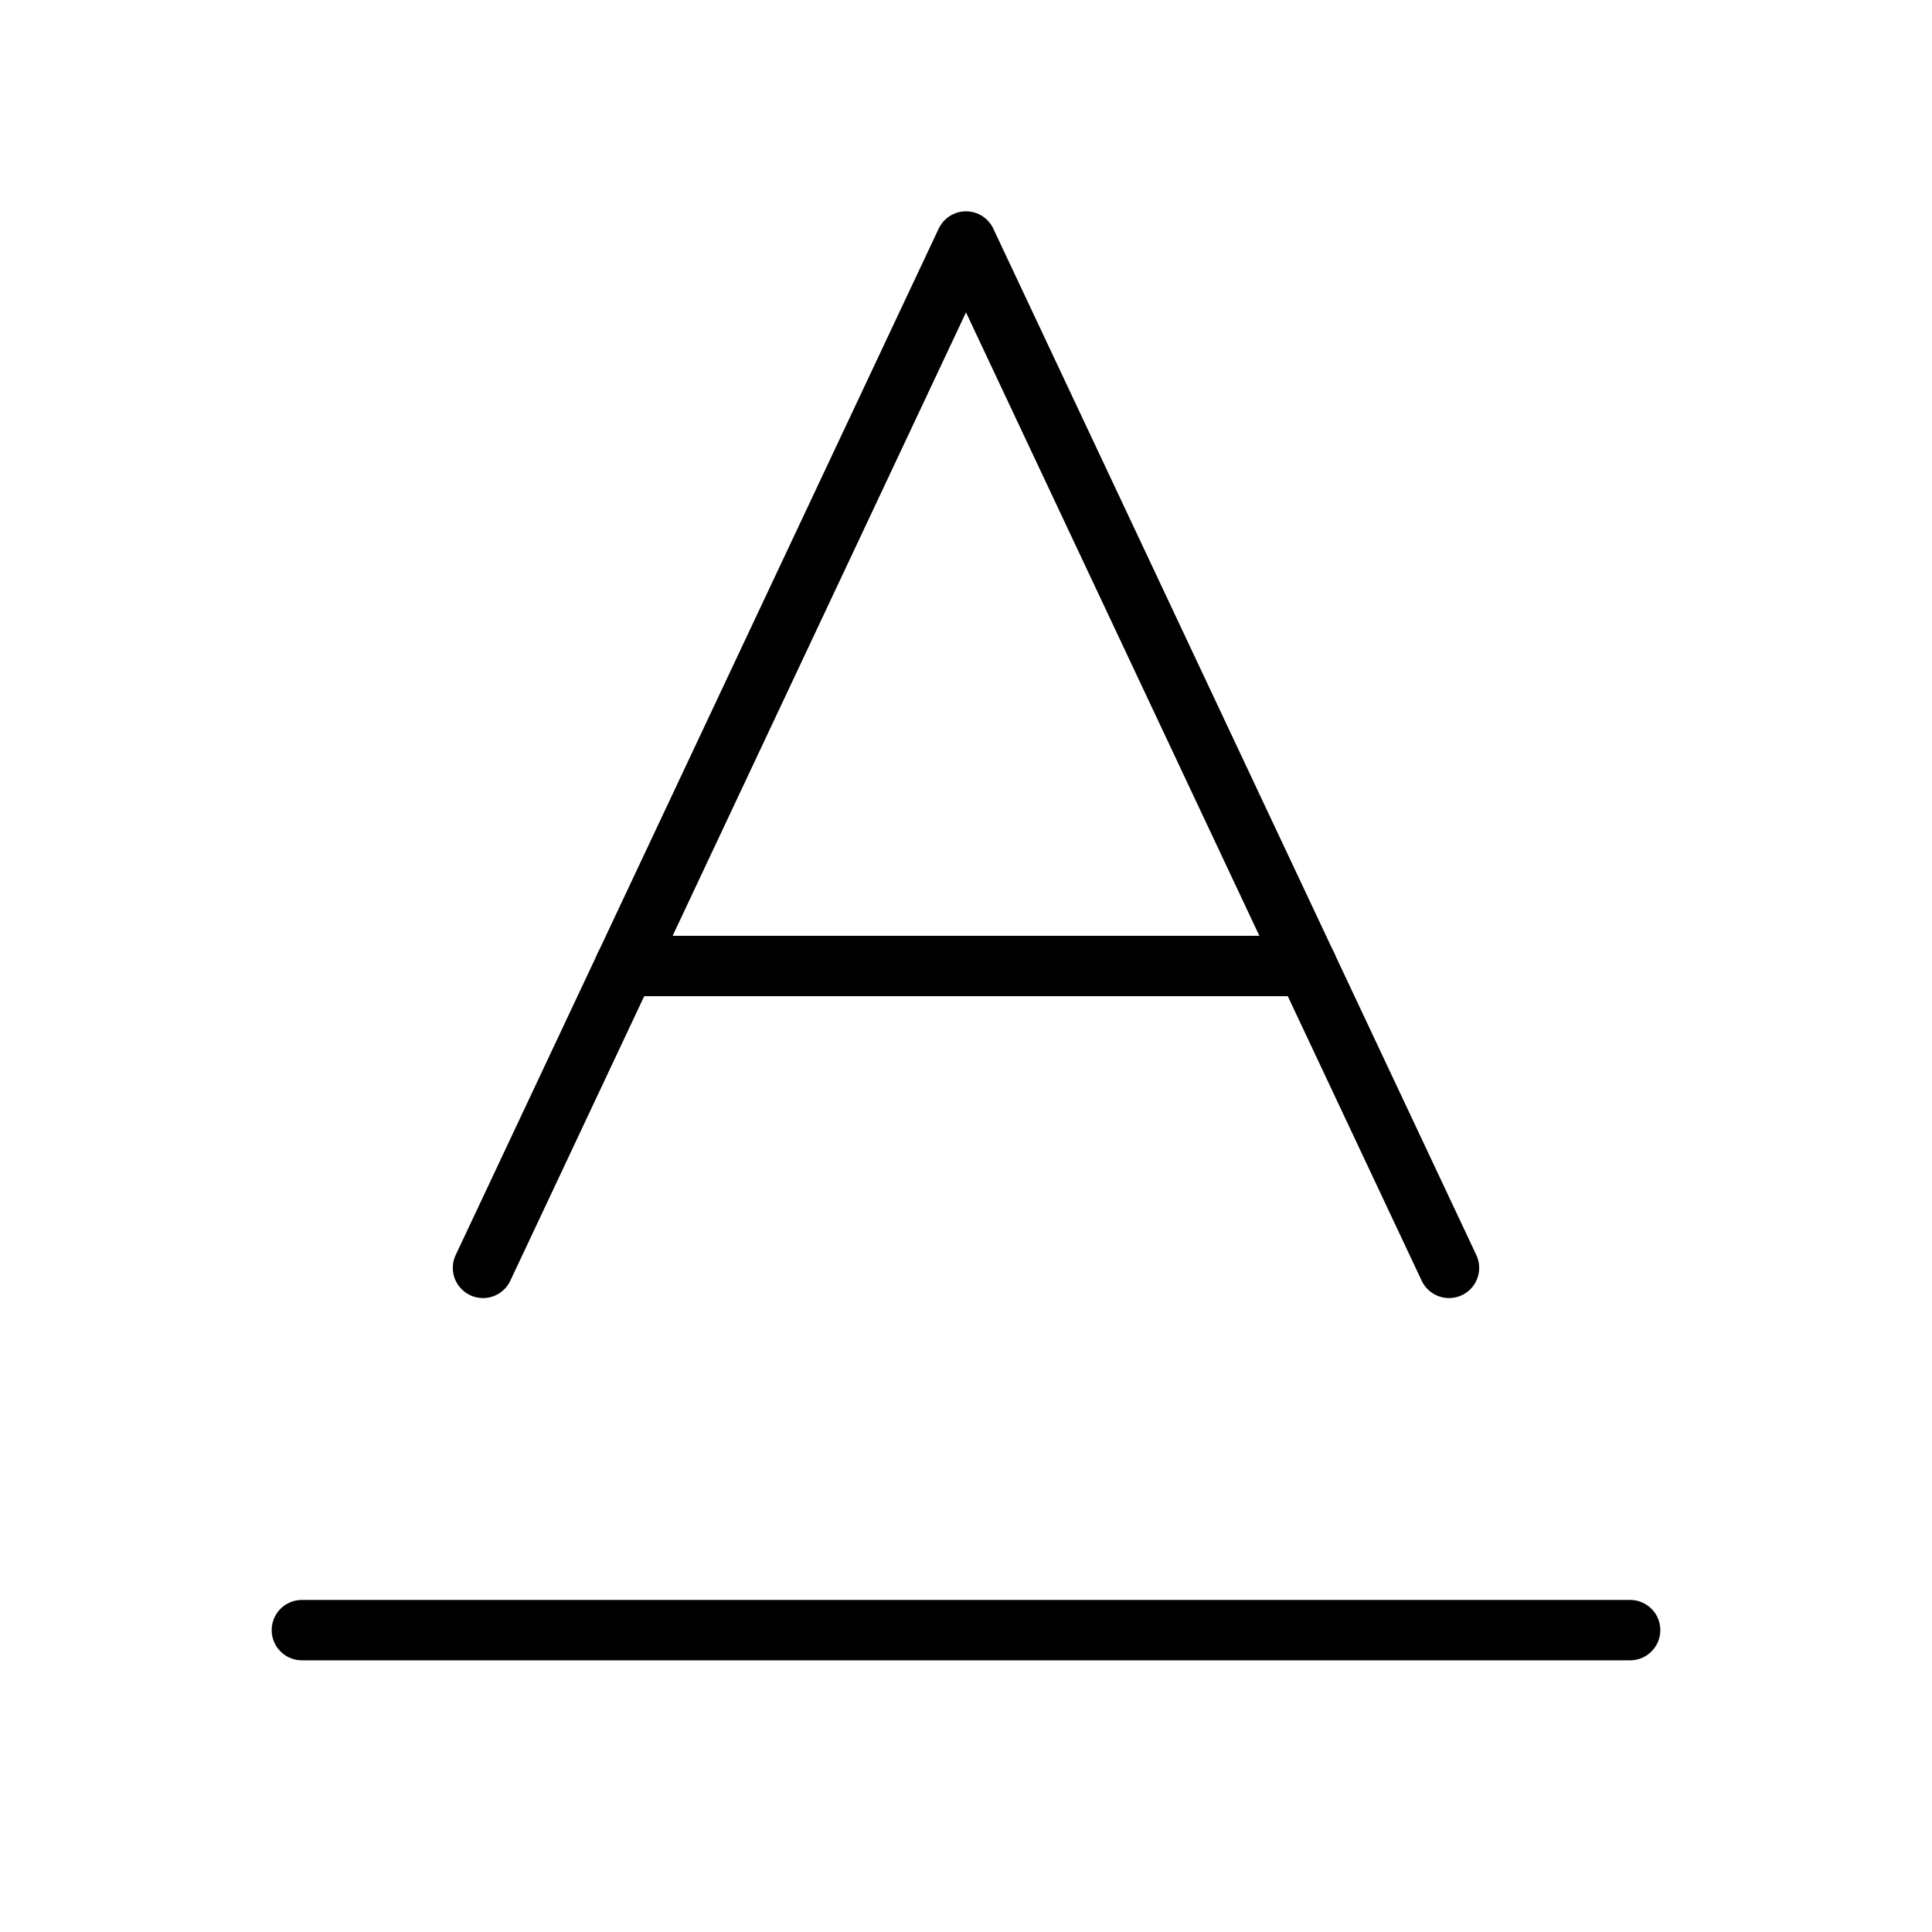 <svg xmlns="http://www.w3.org/2000/svg" viewBox="0 0 256 256"><rect width="256" height="256" fill="none"/><polyline points="192 168 128 32 64 168" fill="none" stroke="#000" stroke-linecap="round" stroke-linejoin="round" stroke-width="8"/><line x1="173.18" y1="128" x2="82.82" y2="128" fill="none" stroke="#000" stroke-linecap="round" stroke-linejoin="round" stroke-width="8"/><line x1="40" y1="216" x2="216" y2="216" fill="none" stroke="#000" stroke-linecap="round" stroke-linejoin="round" stroke-width="8"/></svg>
